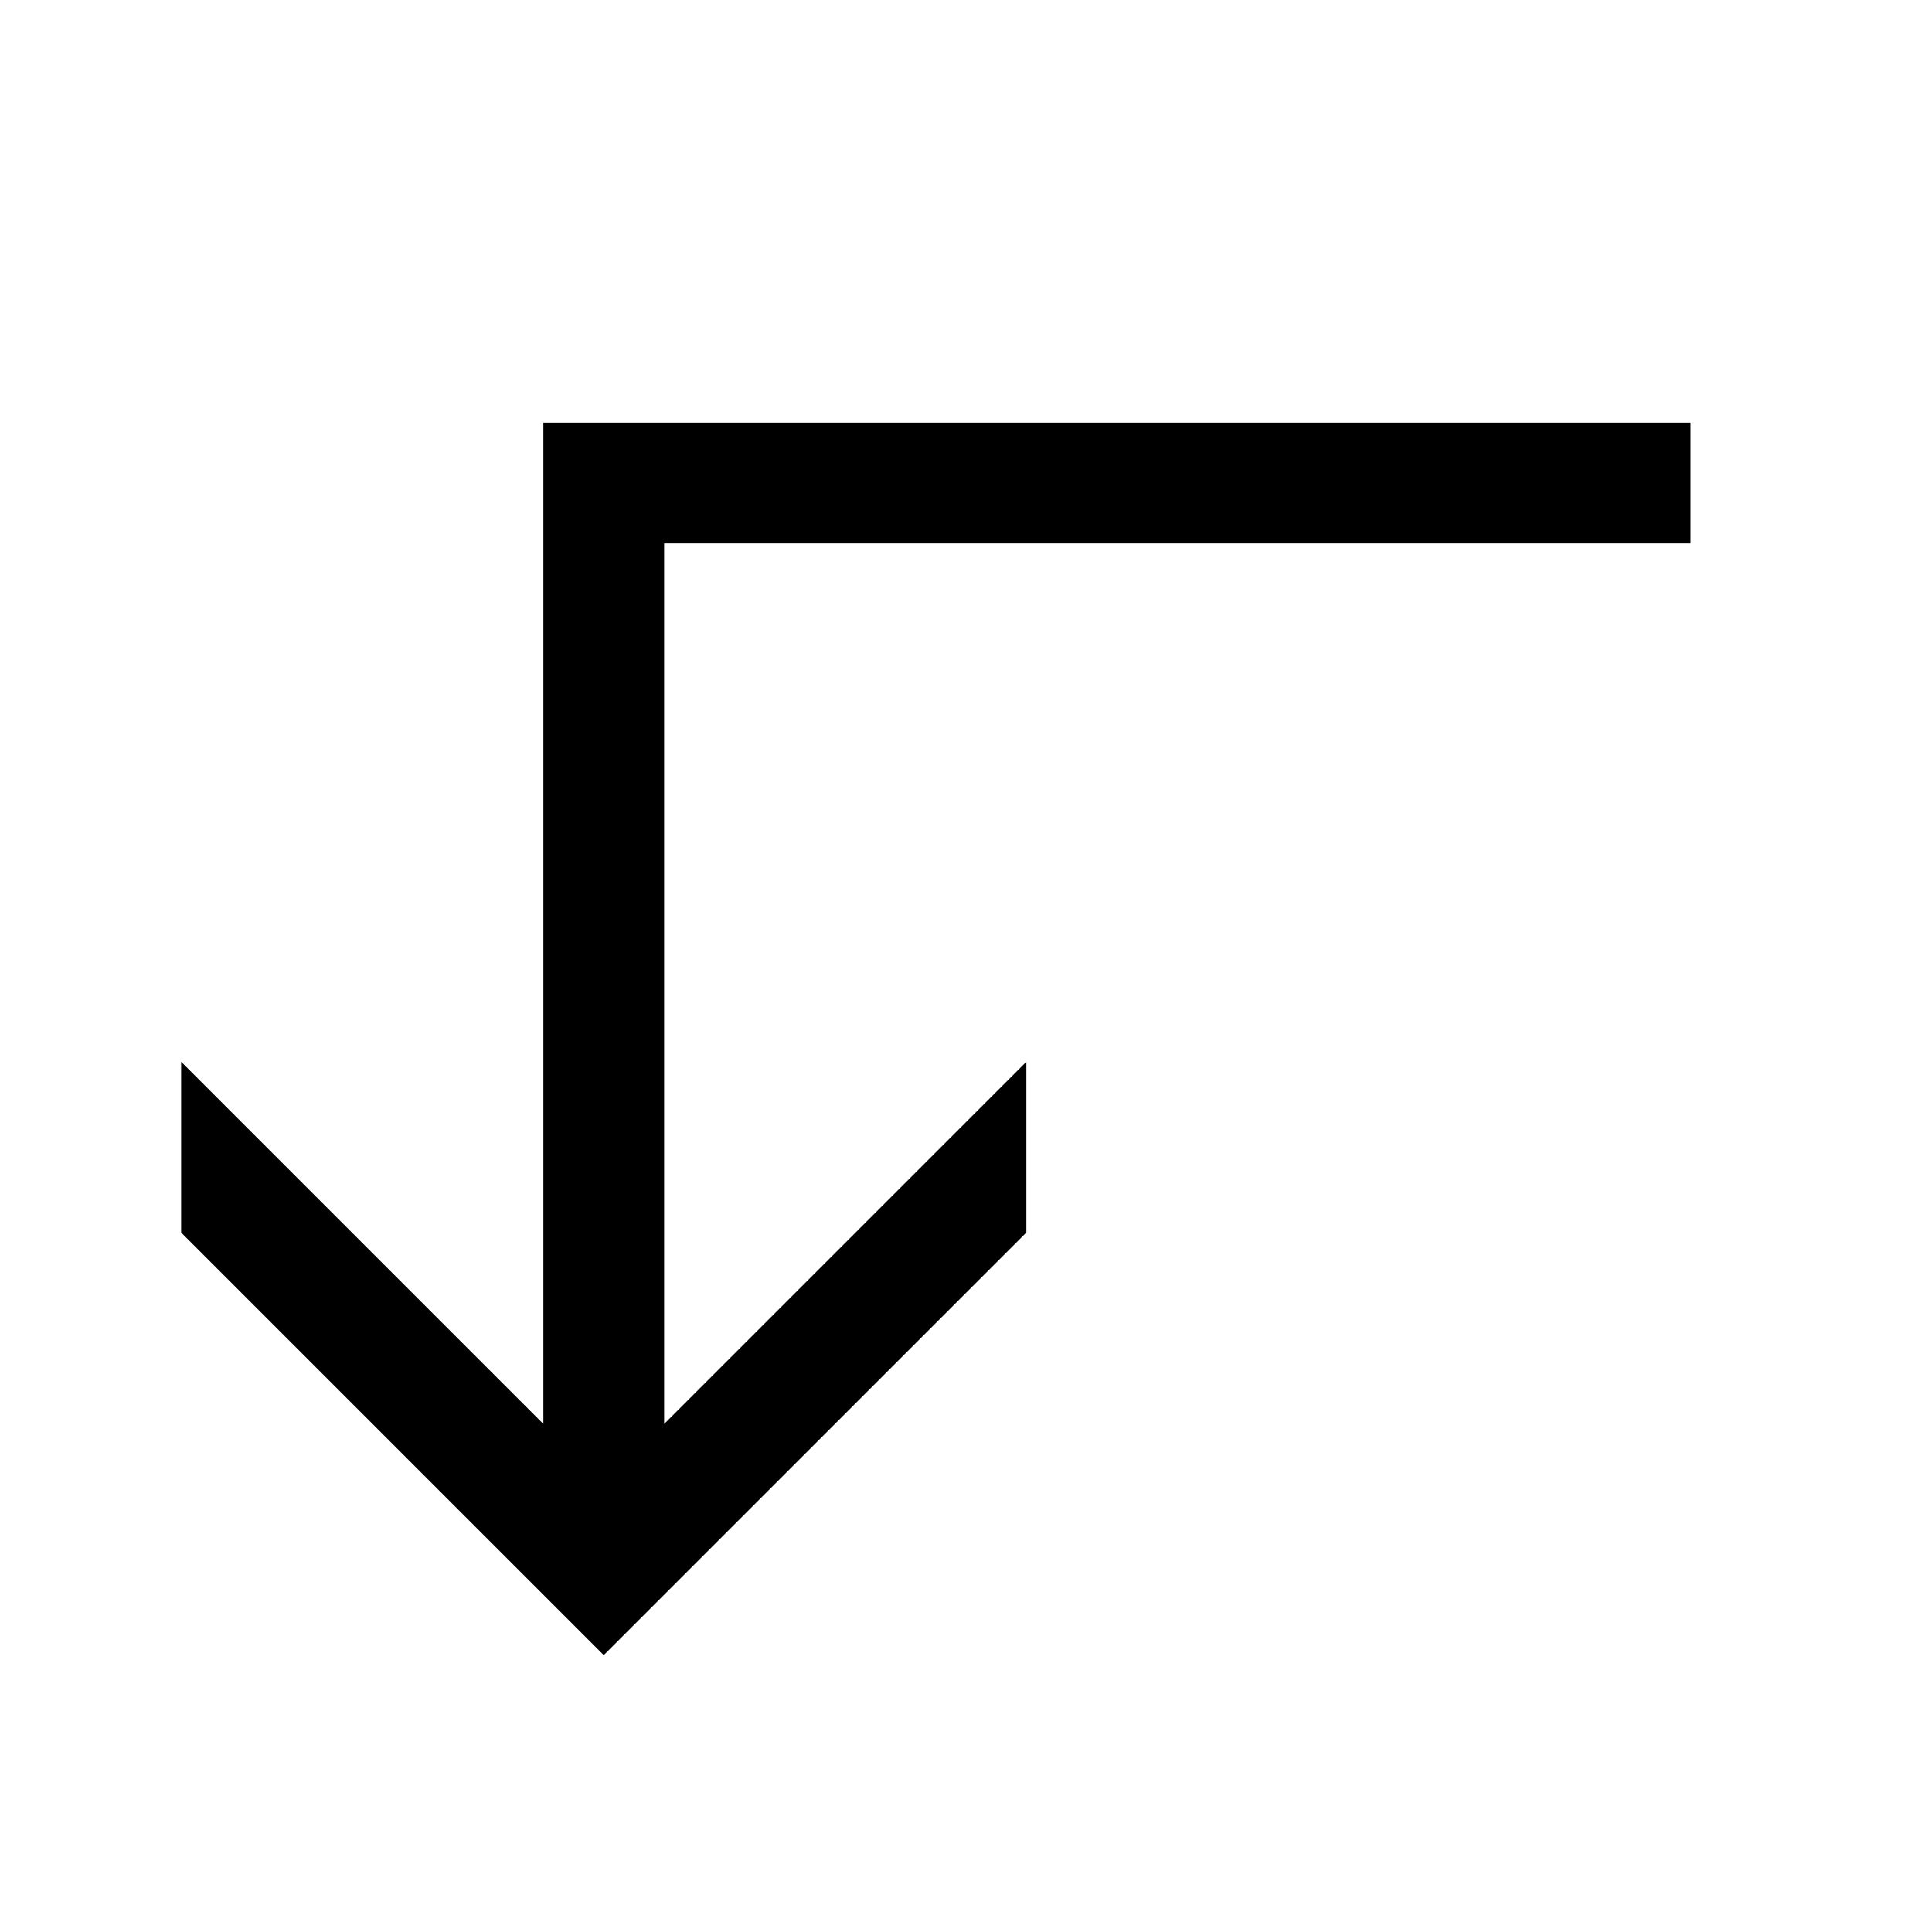 <svg width="48" height="48" viewBox="0 0 32 32" xmlns="http://www.w3.org/2000/svg"><path d="M9 7H28V9L11 9L11 23.586L17 17.586V20.414L10 27.414L3 20.414V17.586L9 23.586L9 7Z" fill="#000000" class="bmwfcol"/><title>arrow-ellbow-left-down_rg_48</title></svg>